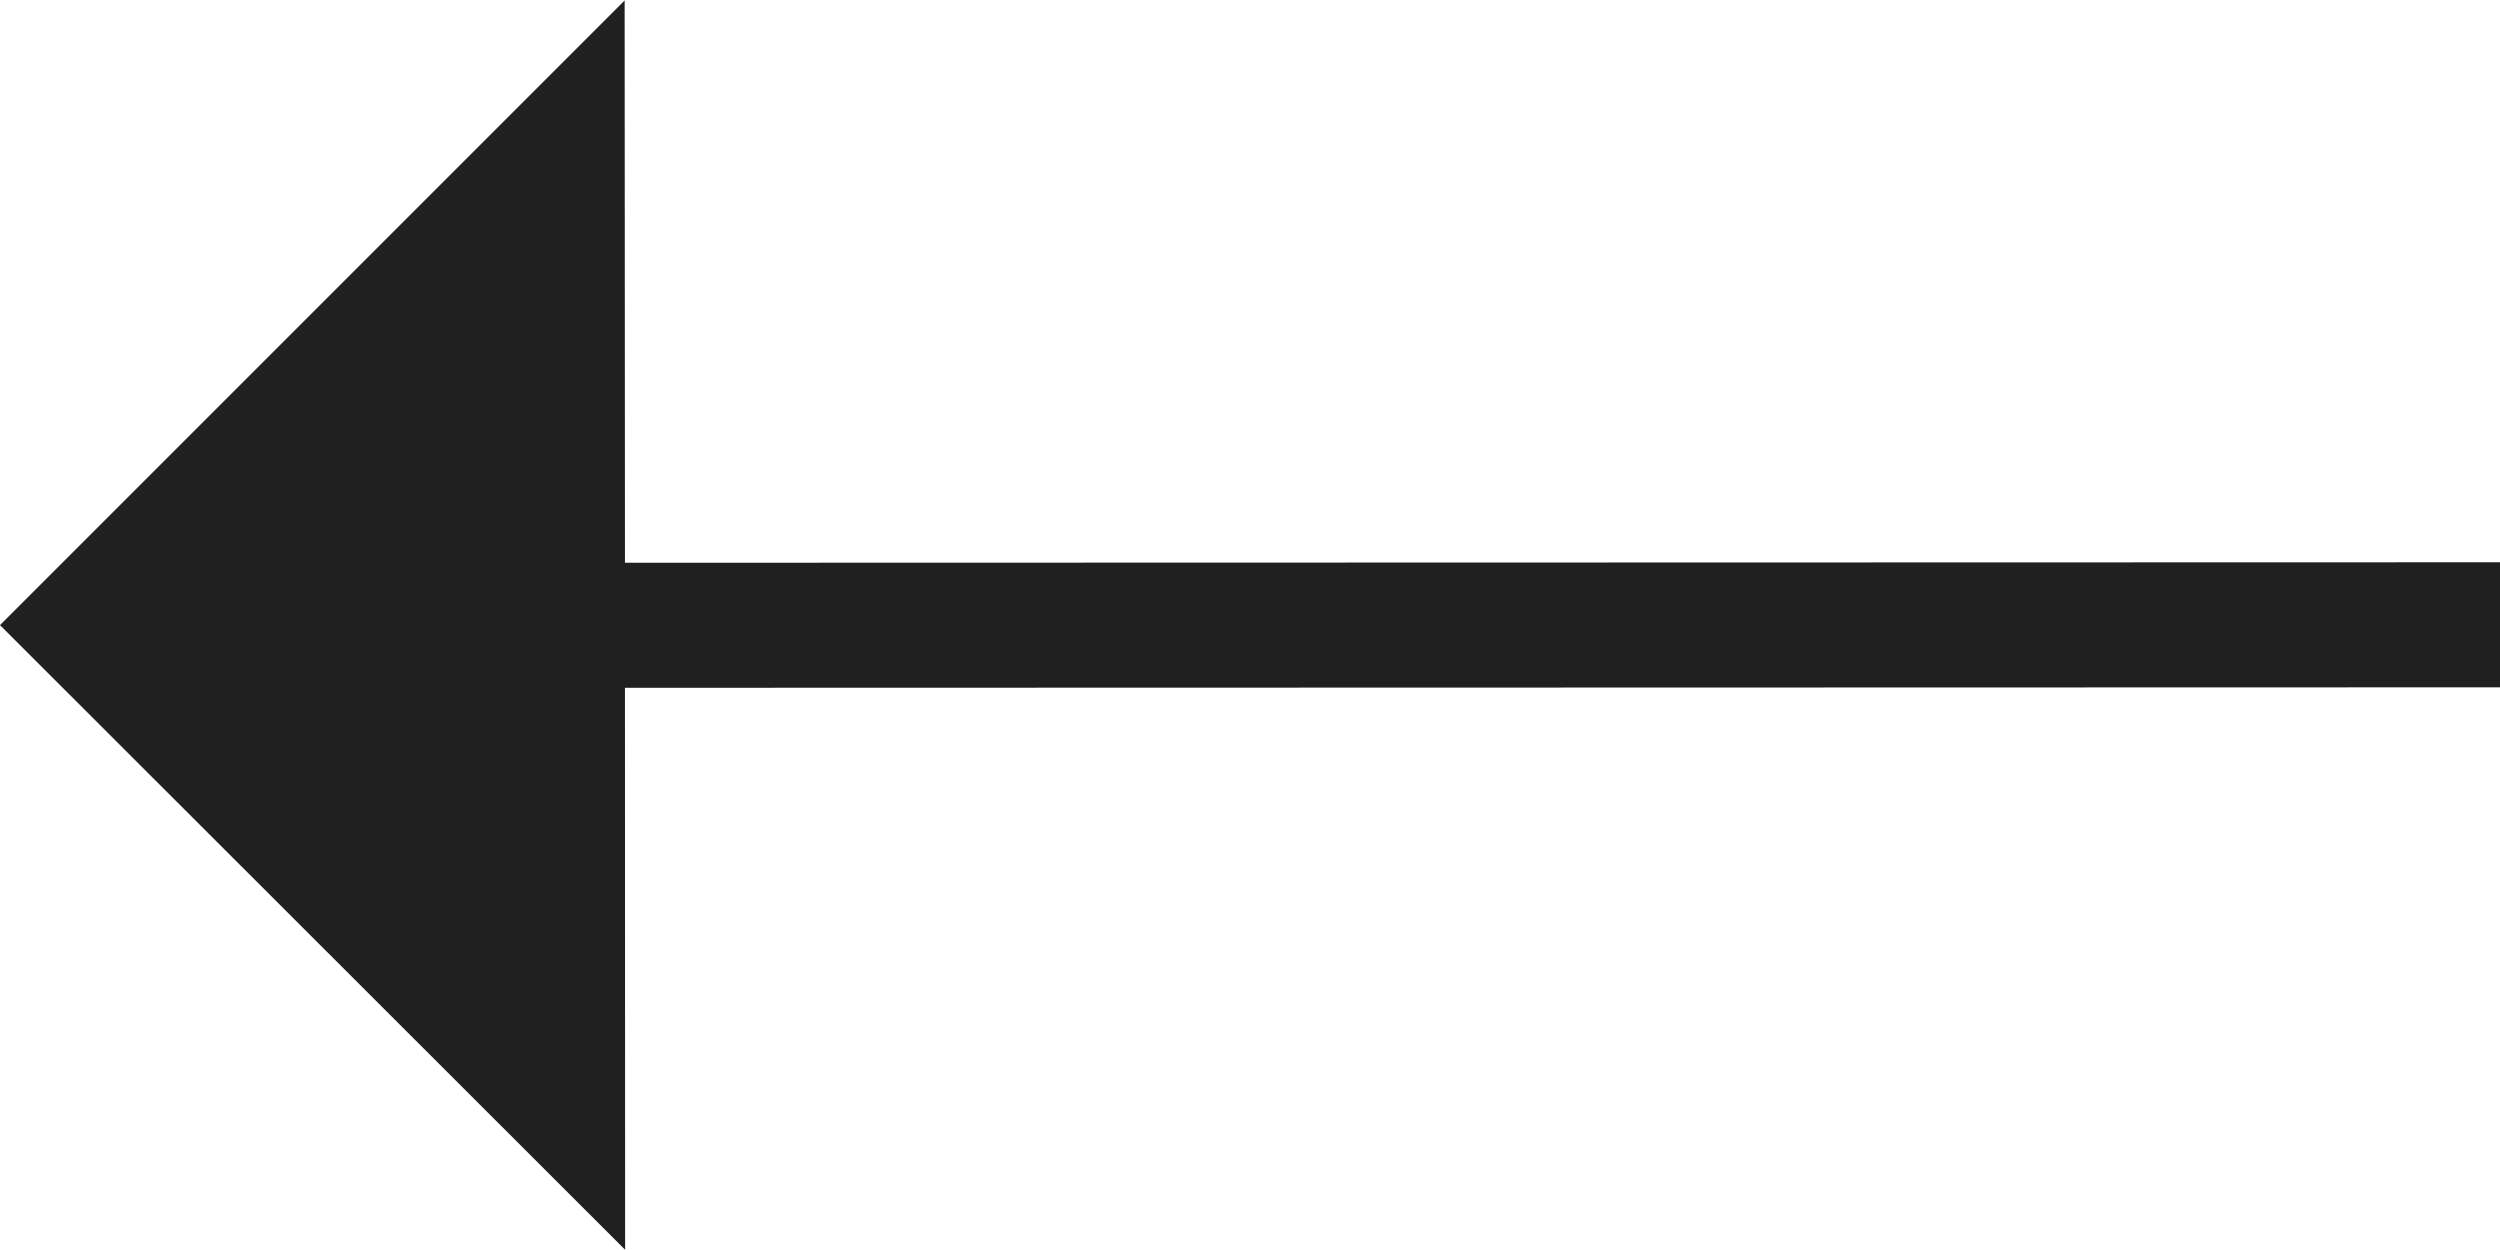 <?xml version="1.0" encoding="utf-8"?>
<!-- Generator: Adobe Illustrator 16.0.0, SVG Export Plug-In . SVG Version: 6.00 Build 0)  -->
<!DOCTYPE svg PUBLIC "-//W3C//DTD SVG 1.1//EN" "http://www.w3.org/Graphics/SVG/1.1/DTD/svg11.dtd">
<svg version="1.1" id="Layer_1" xmlns="http://www.w3.org/2000/svg" xmlns:xlink="http://www.w3.org/1999/xlink" x="0px" y="0px"
	 width="15.713px" height="7.855px" viewBox="0 0 15.713 7.855" enable-background="new 0 0 15.713 7.855" xml:space="preserve">
<path id="prefix__Path_1" fill="#202020" d="M0,3.929l3.929,3.926L3.928,4.323L15.713,4.32V3.534L3.928,3.537L3.926,0.003L0,3.929z"
	/>
</svg>
